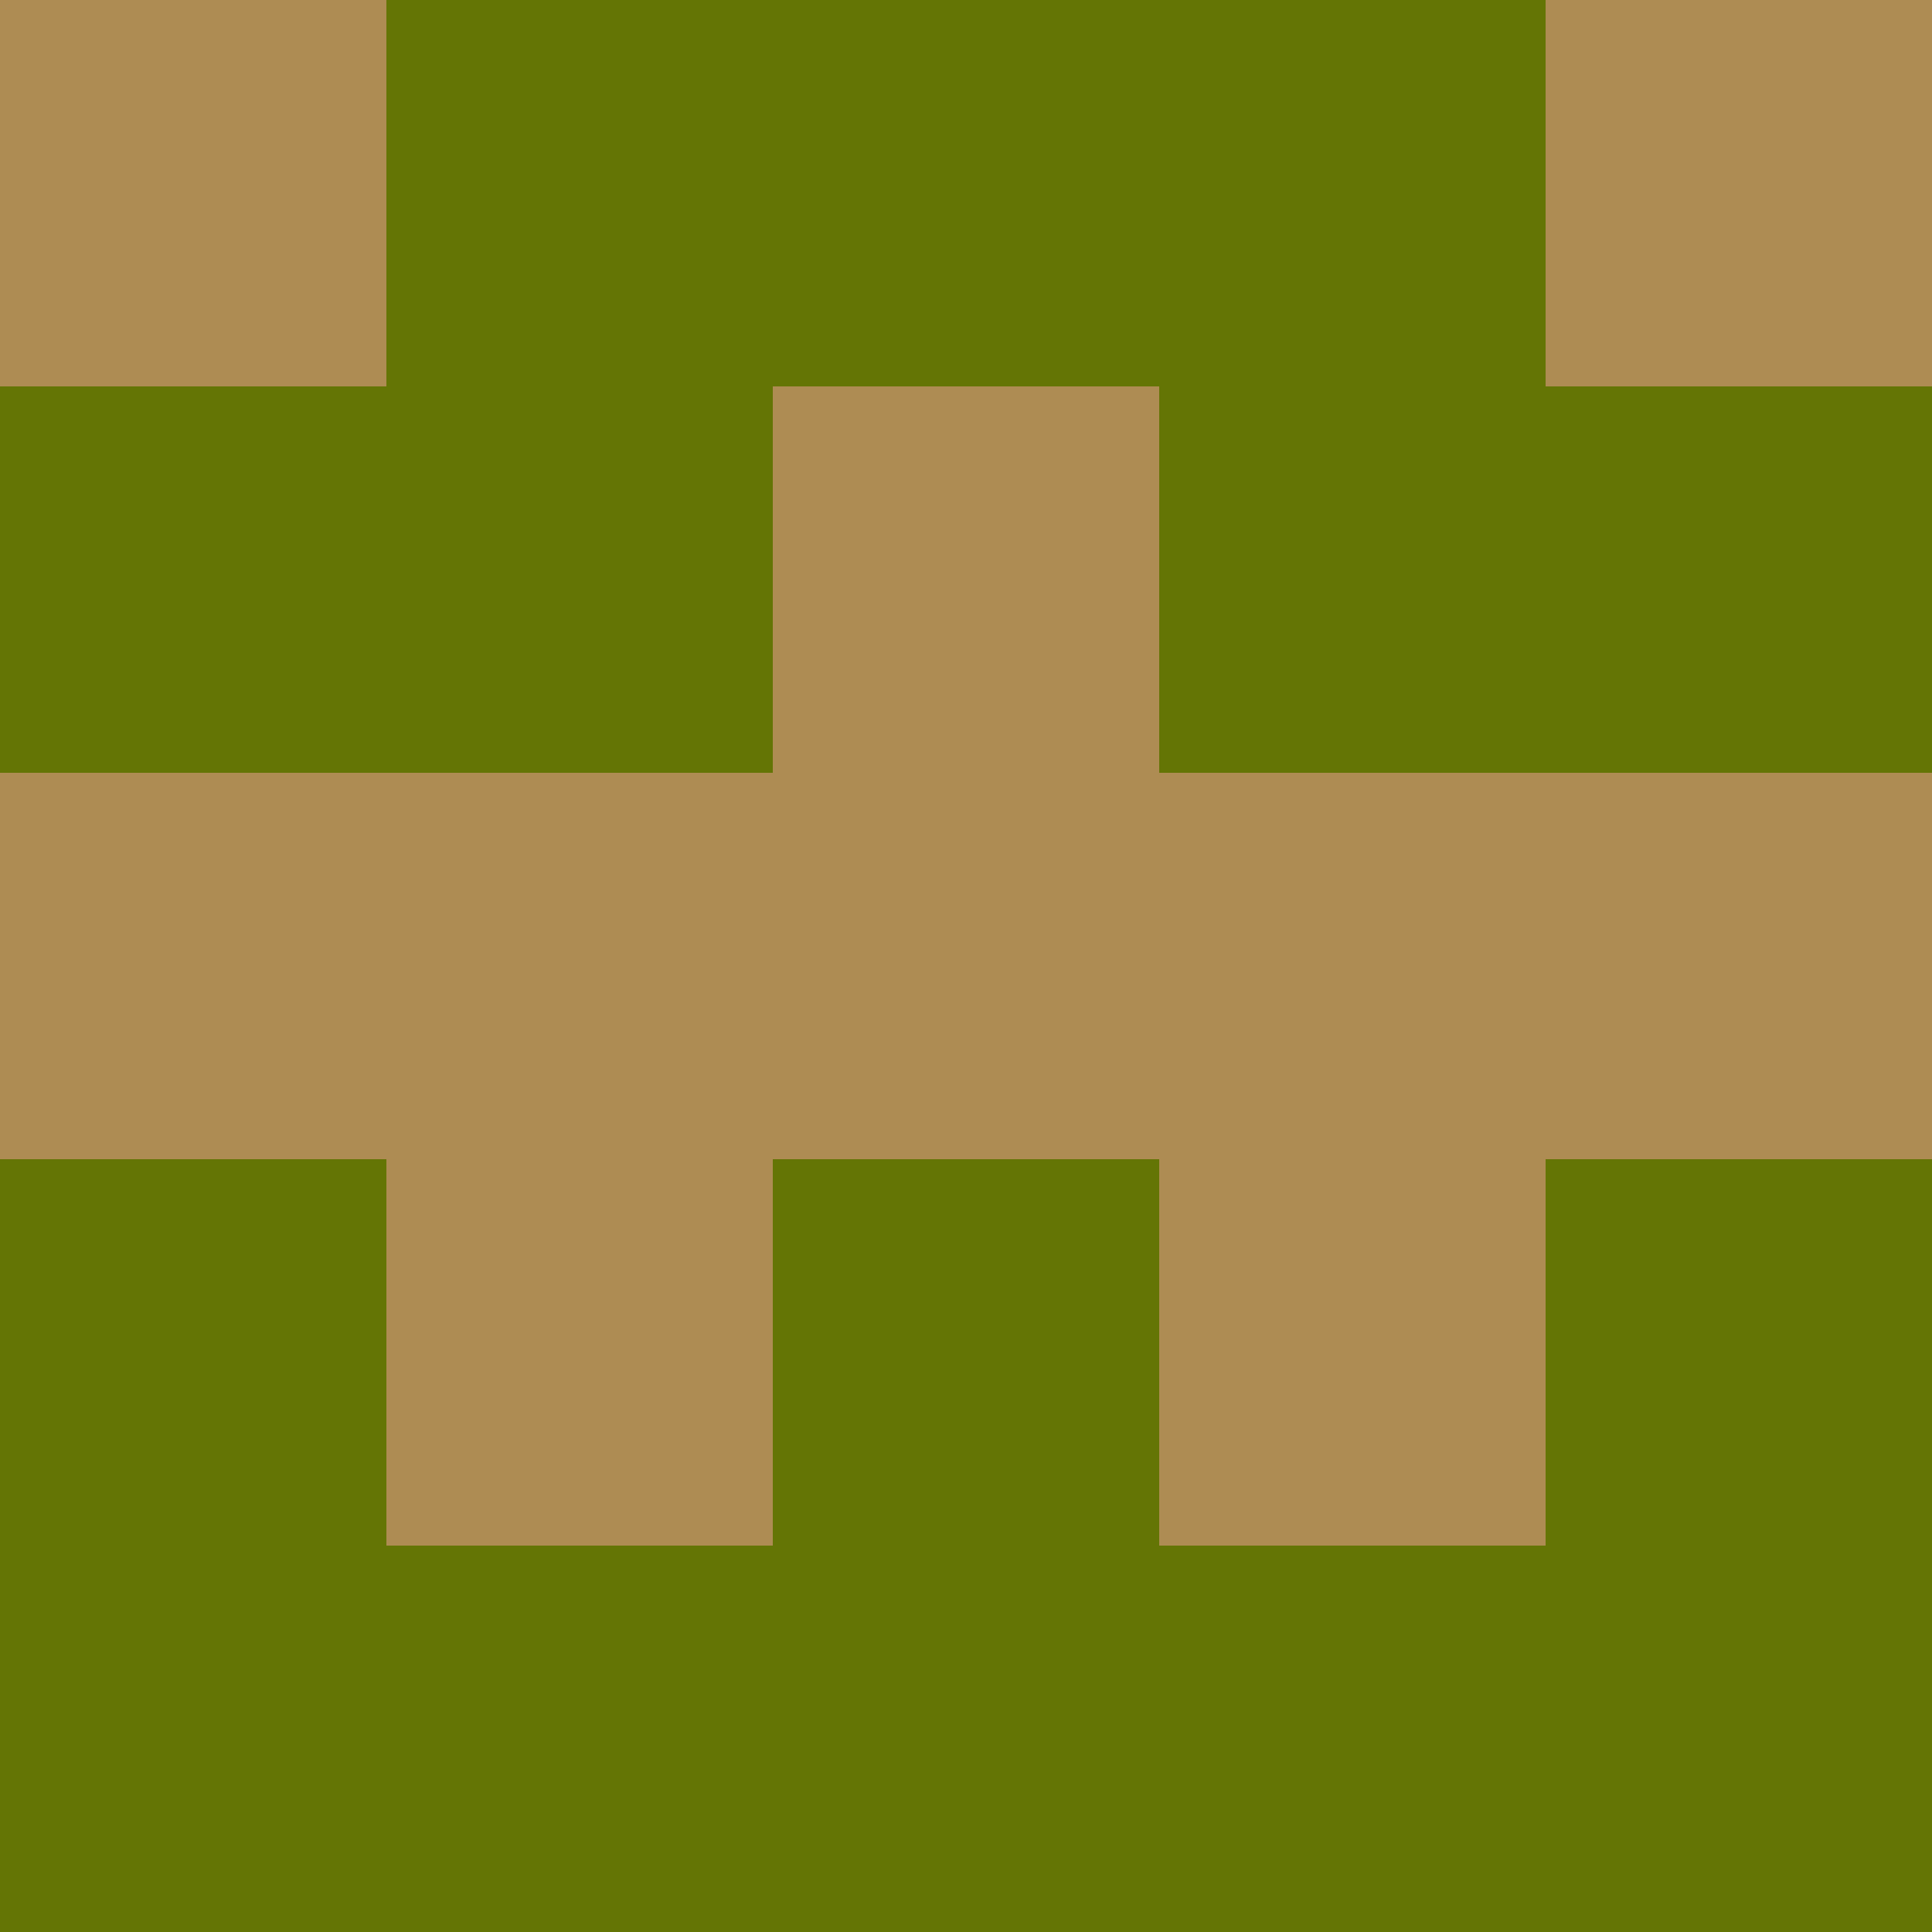 <?xml version="1.0" encoding="utf-8"?>
<!DOCTYPE svg PUBLIC "-//W3C//DTD SVG 20010904//EN"
        "http://www.w3.org/TR/2001/REC-SVG-20010904/DTD/svg10.dtd">
<svg viewBox="0 0 5 5" height="100" width="100" xml:lang="fr"
     xmlns="http://www.w3.org/2000/svg"
     xmlns:xlink="http://www.w3.org/1999/xlink">
            <rect x="0" y="0" height="1" width="1" fill="#AE8C53"/>
        <rect x="4" y="0" height="1" width="1" fill="#AE8C53"/>
        <rect x="1" y="0" height="1" width="1" fill="#647505"/>
        <rect x="3" y="0" height="1" width="1" fill="#647505"/>
        <rect x="2" y="0" height="1" width="1" fill="#647505"/>
                <rect x="0" y="1" height="1" width="1" fill="#647505"/>
        <rect x="4" y="1" height="1" width="1" fill="#647505"/>
        <rect x="1" y="1" height="1" width="1" fill="#647505"/>
        <rect x="3" y="1" height="1" width="1" fill="#647505"/>
        <rect x="2" y="1" height="1" width="1" fill="#AE8C53"/>
                <rect x="0" y="2" height="1" width="1" fill="#AE8C53"/>
        <rect x="4" y="2" height="1" width="1" fill="#AE8C53"/>
        <rect x="1" y="2" height="1" width="1" fill="#AE8C53"/>
        <rect x="3" y="2" height="1" width="1" fill="#AE8C53"/>
        <rect x="2" y="2" height="1" width="1" fill="#AE8C53"/>
                <rect x="0" y="3" height="1" width="1" fill="#647505"/>
        <rect x="4" y="3" height="1" width="1" fill="#647505"/>
        <rect x="1" y="3" height="1" width="1" fill="#AE8C53"/>
        <rect x="3" y="3" height="1" width="1" fill="#AE8C53"/>
        <rect x="2" y="3" height="1" width="1" fill="#647505"/>
                <rect x="0" y="4" height="1" width="1" fill="#647505"/>
        <rect x="4" y="4" height="1" width="1" fill="#647505"/>
        <rect x="1" y="4" height="1" width="1" fill="#647505"/>
        <rect x="3" y="4" height="1" width="1" fill="#647505"/>
        <rect x="2" y="4" height="1" width="1" fill="#647505"/>
        </svg>